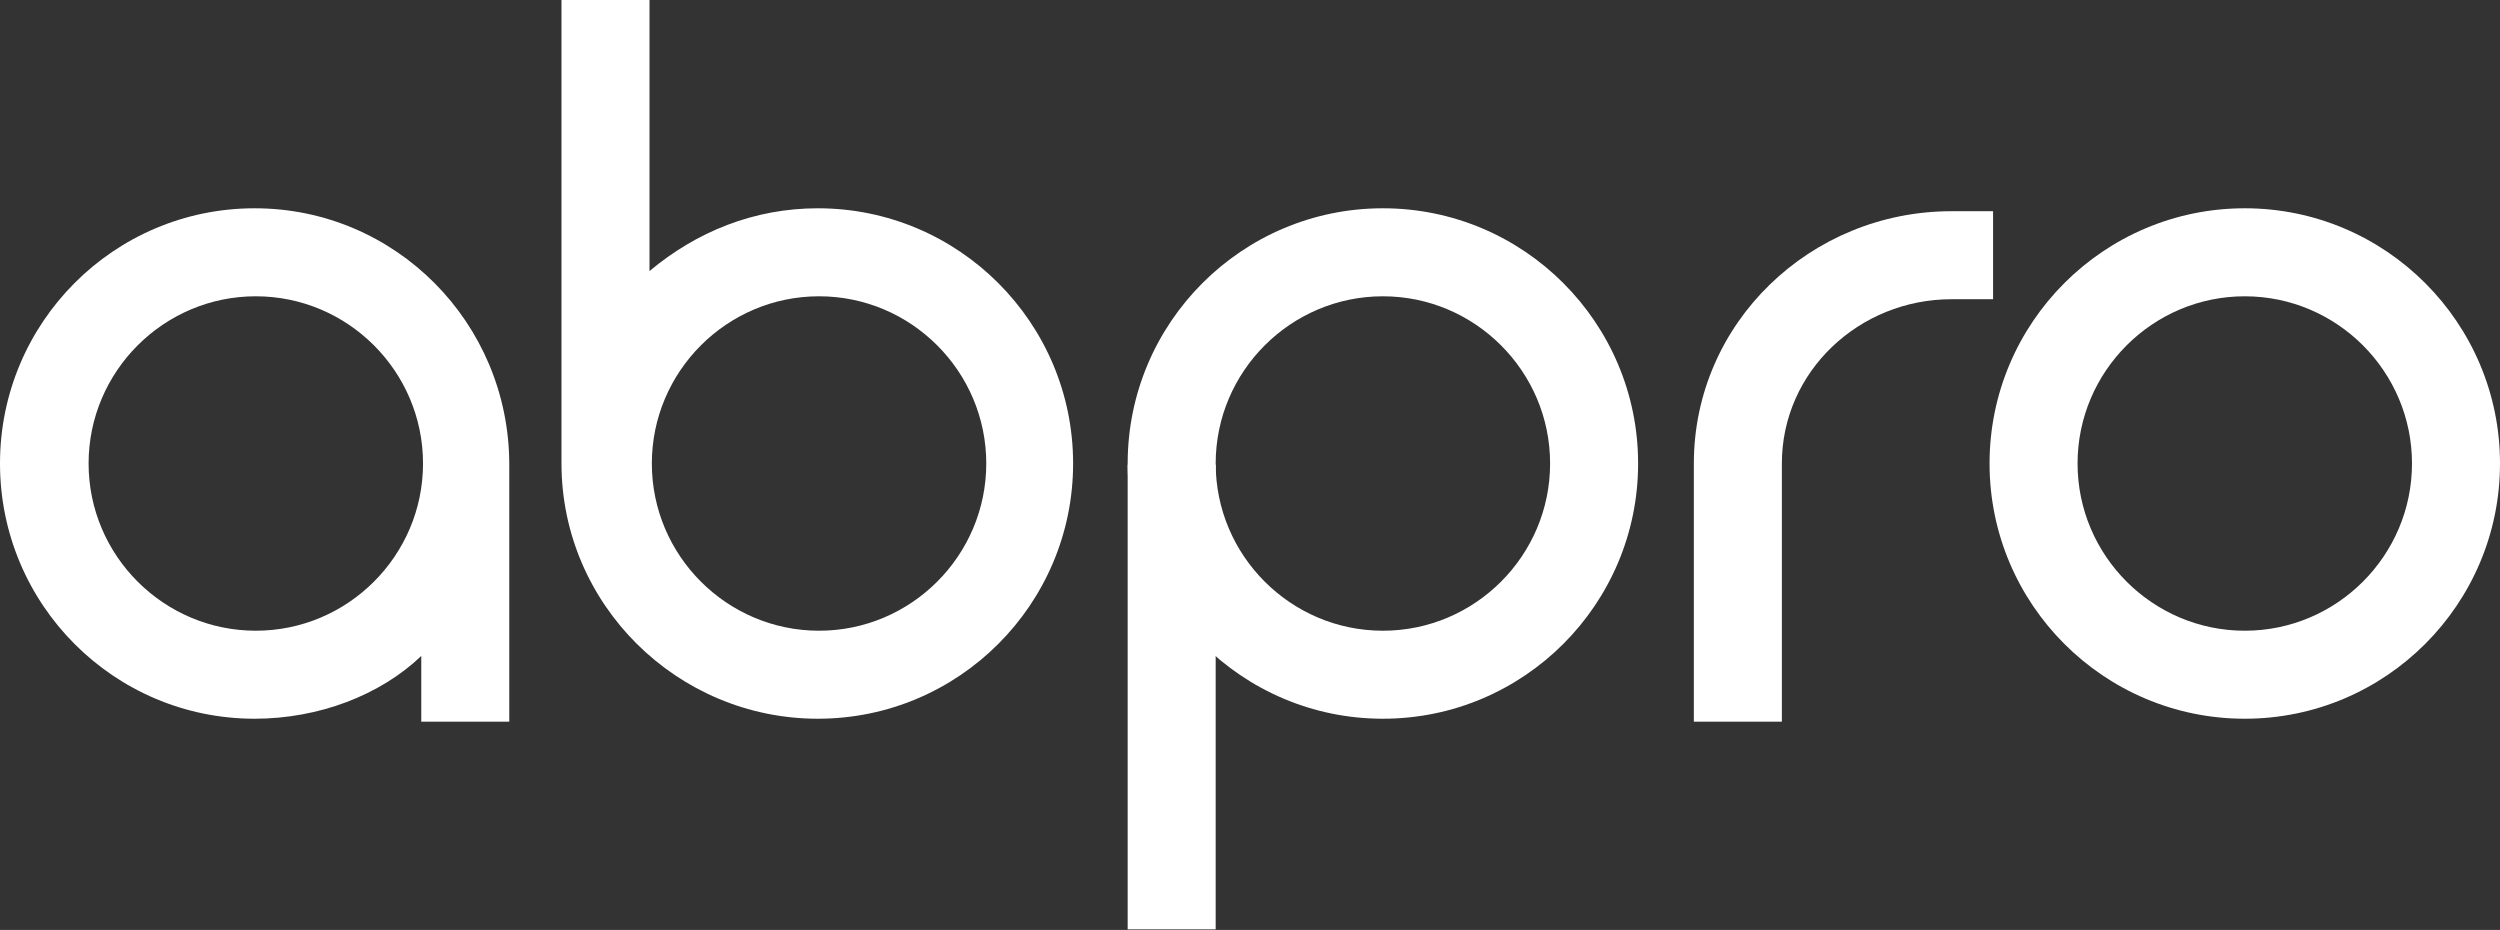 <?xml version="1.0" encoding="utf-8"?>
<!-- Generator: Adobe Illustrator 19.2.1, SVG Export Plug-In . SVG Version: 6.00 Build 0)  -->
<!DOCTYPE svg PUBLIC "-//W3C//DTD SVG 1.1//EN" "http://www.w3.org/Graphics/SVG/1.1/DTD/svg11.dtd">
<svg version="1.1" id="Layer_1" xmlns="http://www.w3.org/2000/svg" xmlns:xlink="http://www.w3.org/1999/xlink" x="0px" y="0px"
	 viewBox="0 0 426.1 158.5" style="enable-background:new 0 0 426.1 158.5;" xml:space="preserve">
<rect x="0" y="0" width="426.1" height="158.5" fill="#333333" stroke="none"/>
<style type="text/css">
	.st0{fill:#FFFFFF;}
</style>
<g>
	<path class="st0" d="M235.7,122.5c-24,0-43.5-19.5-43.5-43.5s19.5-43.5,43.5-43.5S279.2,55,279.2,79S259.7,122.5,235.7,122.5z
		 M235.7,50.5c-15.7,0-28.5,12.8-28.5,28.5s12.8,28.5,28.5,28.5s28.5-12.8,28.5-28.5S251.4,50.5,235.7,50.5z"/>
</g>
<g>
	<path class="st0" d="M382.6,122.5c-24,0-43.5-19.5-43.5-43.5s19.5-43.5,43.5-43.5S426.1,55,426.1,79S406.6,122.5,382.6,122.5z
		 M382.6,50.5c-15.7,0-28.5,12.8-28.5,28.5s12.8,28.5,28.5,28.5s28.5-12.8,28.5-28.5S398.3,50.5,382.6,50.5z"/>
</g>
<path class="st0" d="M43.4,35.5C19.4,35.5,0,55,0,79s19.4,43.5,43.4,43.5c10.9,0,21.4-4,28.4-10.7V123h15V79
	C86.7,55,67.4,35.5,43.4,35.5z M43.6,107.5c-15.7,0-28.5-12.8-28.5-28.5s12.8-28.5,28.5-28.5S72.1,63.3,72.1,79
	S59.3,107.5,43.6,107.5z"/>
<path class="st0" d="M139.4,35.5c-10.9,0-20.7,4-28.7,10.7V0h-15v79c0,24,19.7,43.5,43.7,43.5S182.9,103,182.9,79
	S163.4,35.5,139.4,35.5z M139.6,107.5c-15.7,0-28.5-12.8-28.5-28.5s12.8-28.5,28.5-28.5s28.5,12.8,28.5,28.5
	S155.3,107.5,139.6,107.5z"/>
<g>
	<rect x="192.2" y="79.2" class="st0" width="15" height="79.2"/>
</g>
<path class="st0" d="M332.6,36c-24,0-43.9,19-43.9,43v1.5v6V123h15V86.5v-6V79c0-15.7,13.2-28,28.9-28h7.1V36H332.6z"/>
</svg>

